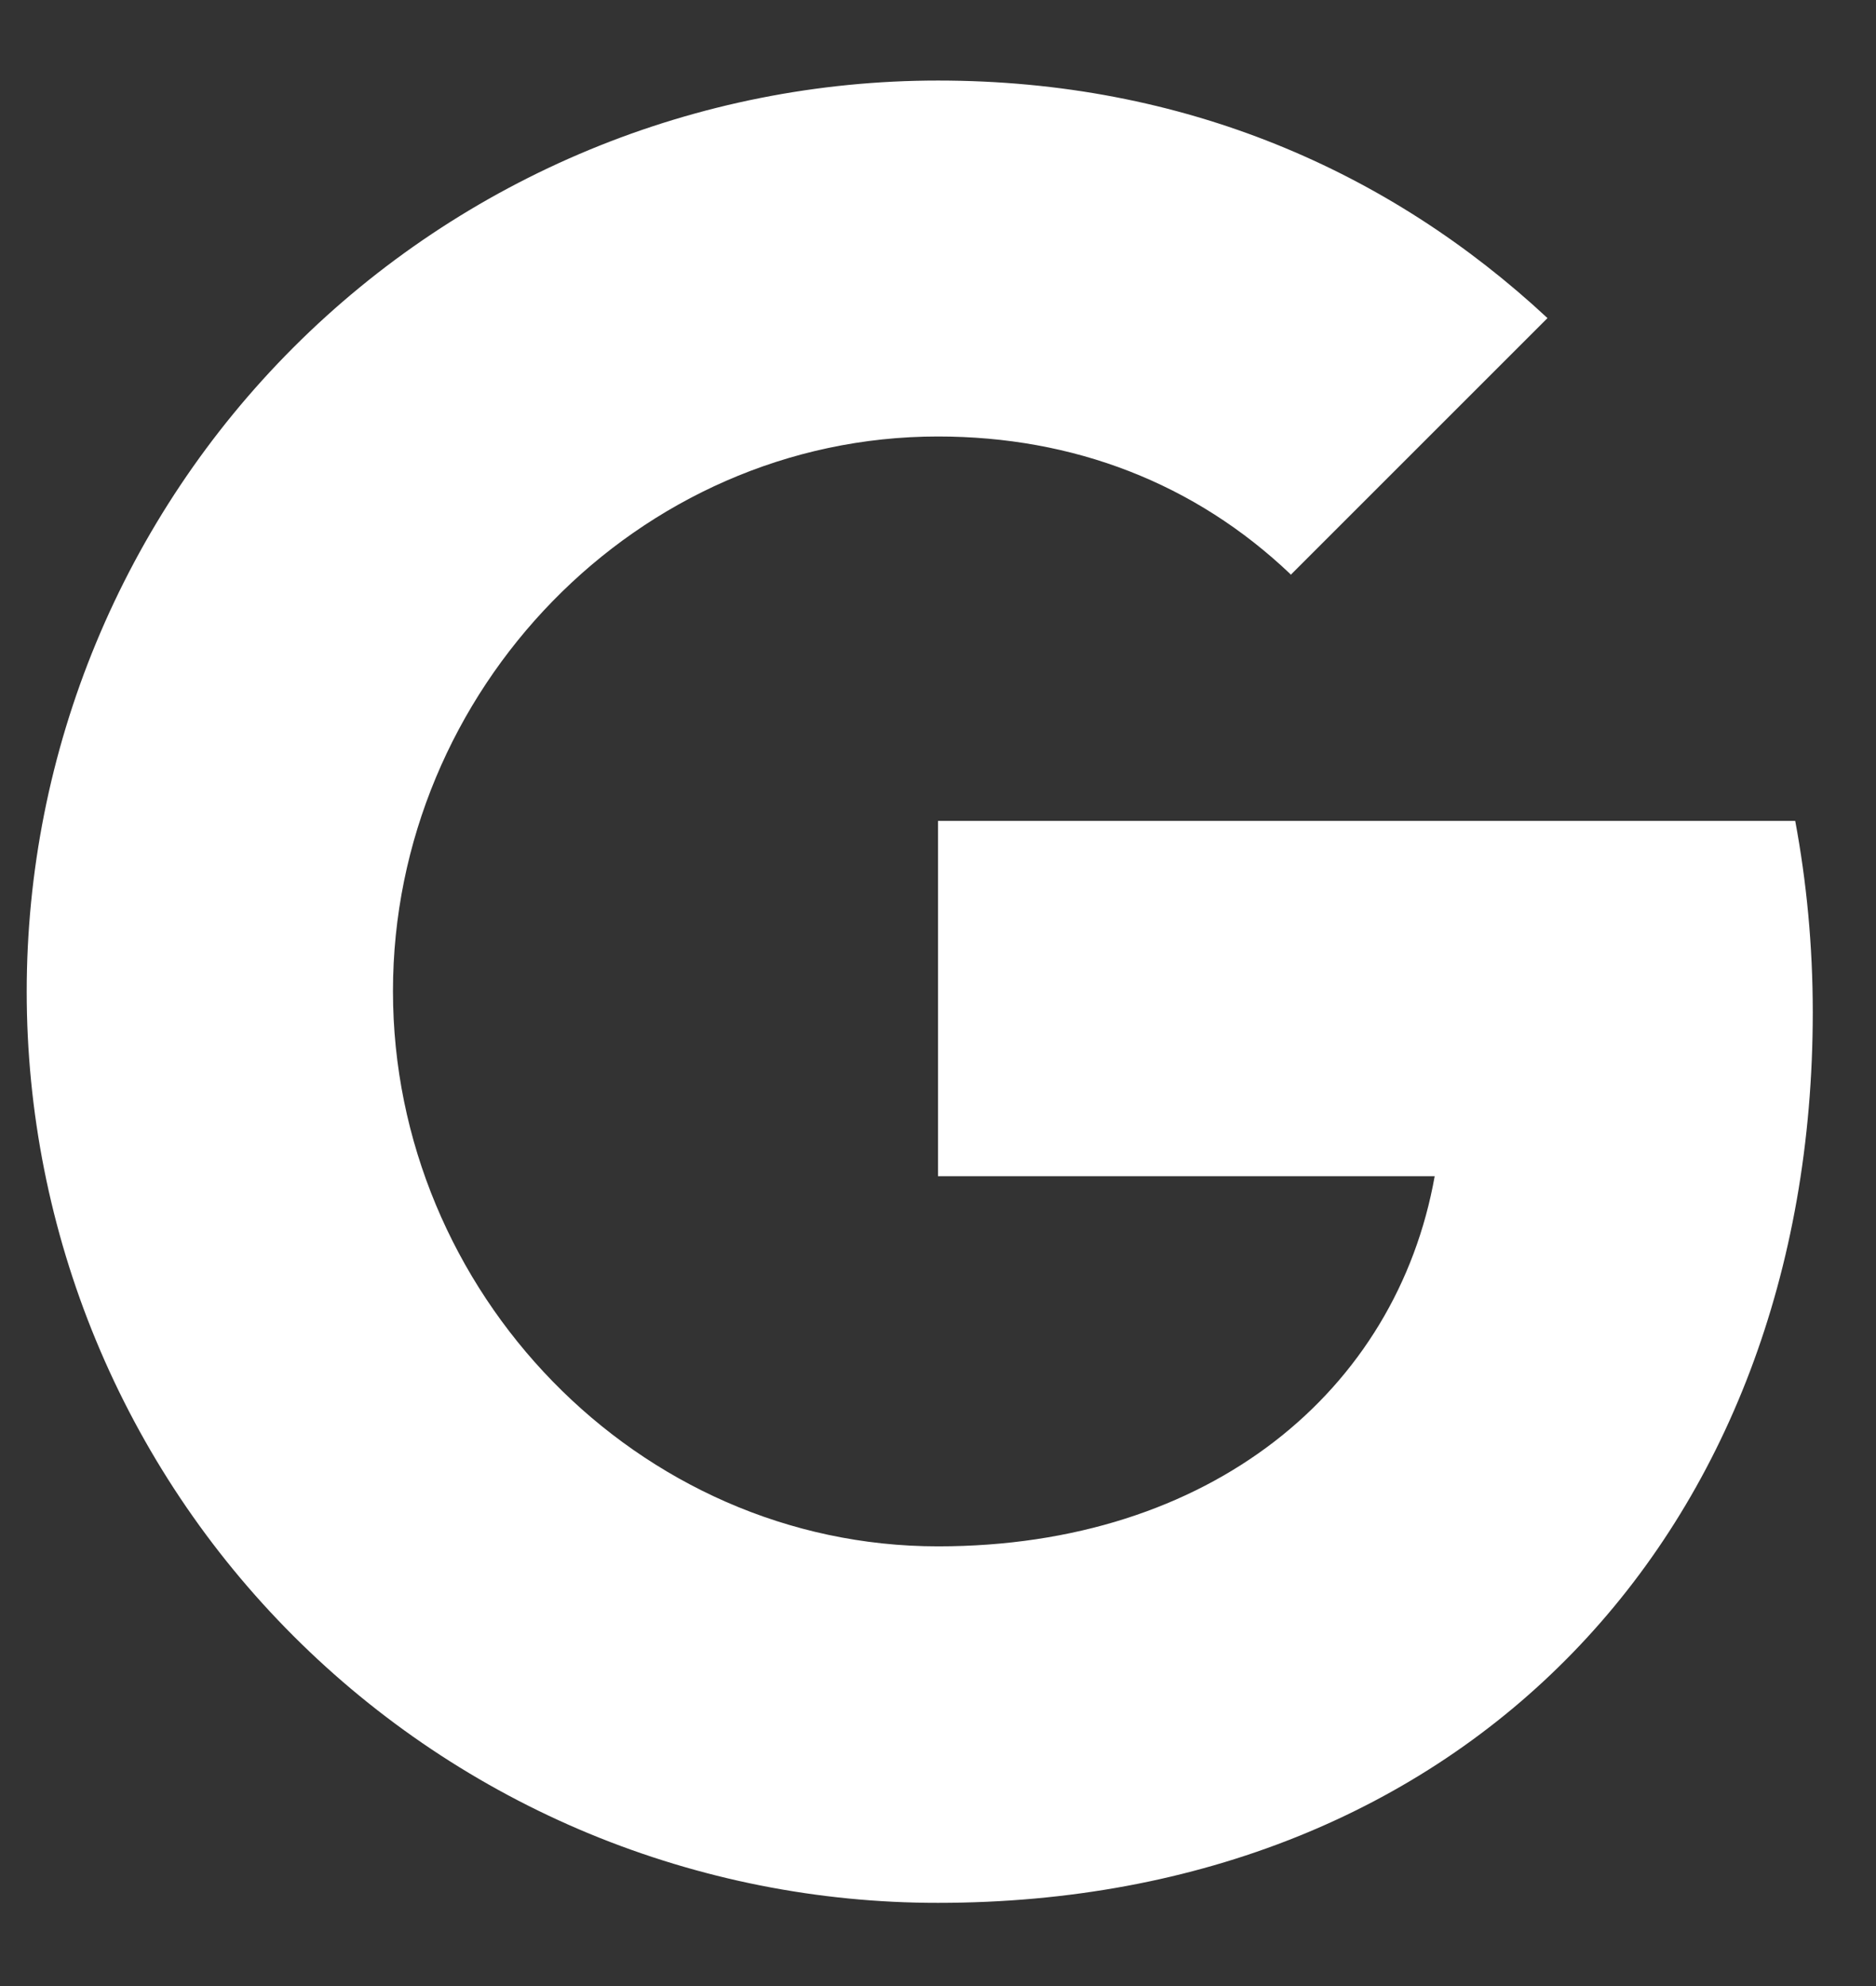 <svg width="17" height="18" viewBox="0 0 17 18" fill="none" xmlns="http://www.w3.org/2000/svg">
<rect x="0" y="0" width="17" height="18" fill="#333333" stroke="none"/>
<path d="M16.268 7.44C16.371 7.993 16.427 8.571 16.427 9.174C16.427 13.892 13.269 17.246 8.5 17.246C7.416 17.247 6.342 17.033 5.34 16.619C4.338 16.204 3.427 15.595 2.66 14.828C1.893 14.062 1.285 13.151 0.87 12.149C0.455 11.147 0.242 10.073 0.242 8.988C0.242 7.904 0.455 6.83 0.87 5.828C1.285 4.826 1.893 3.915 2.66 3.148C3.427 2.381 4.338 1.773 5.34 1.358C6.342 0.943 7.416 0.73 8.5 0.73C10.73 0.73 12.593 1.551 14.023 2.883L11.695 5.211V5.205C10.828 4.379 9.728 3.956 8.5 3.956C5.776 3.956 3.561 6.258 3.561 8.983C3.561 11.708 5.776 14.015 8.5 14.015C10.973 14.015 12.655 12.601 13.001 10.66H8.5V7.44H16.268H16.268Z" fill="white"/>
</svg>
